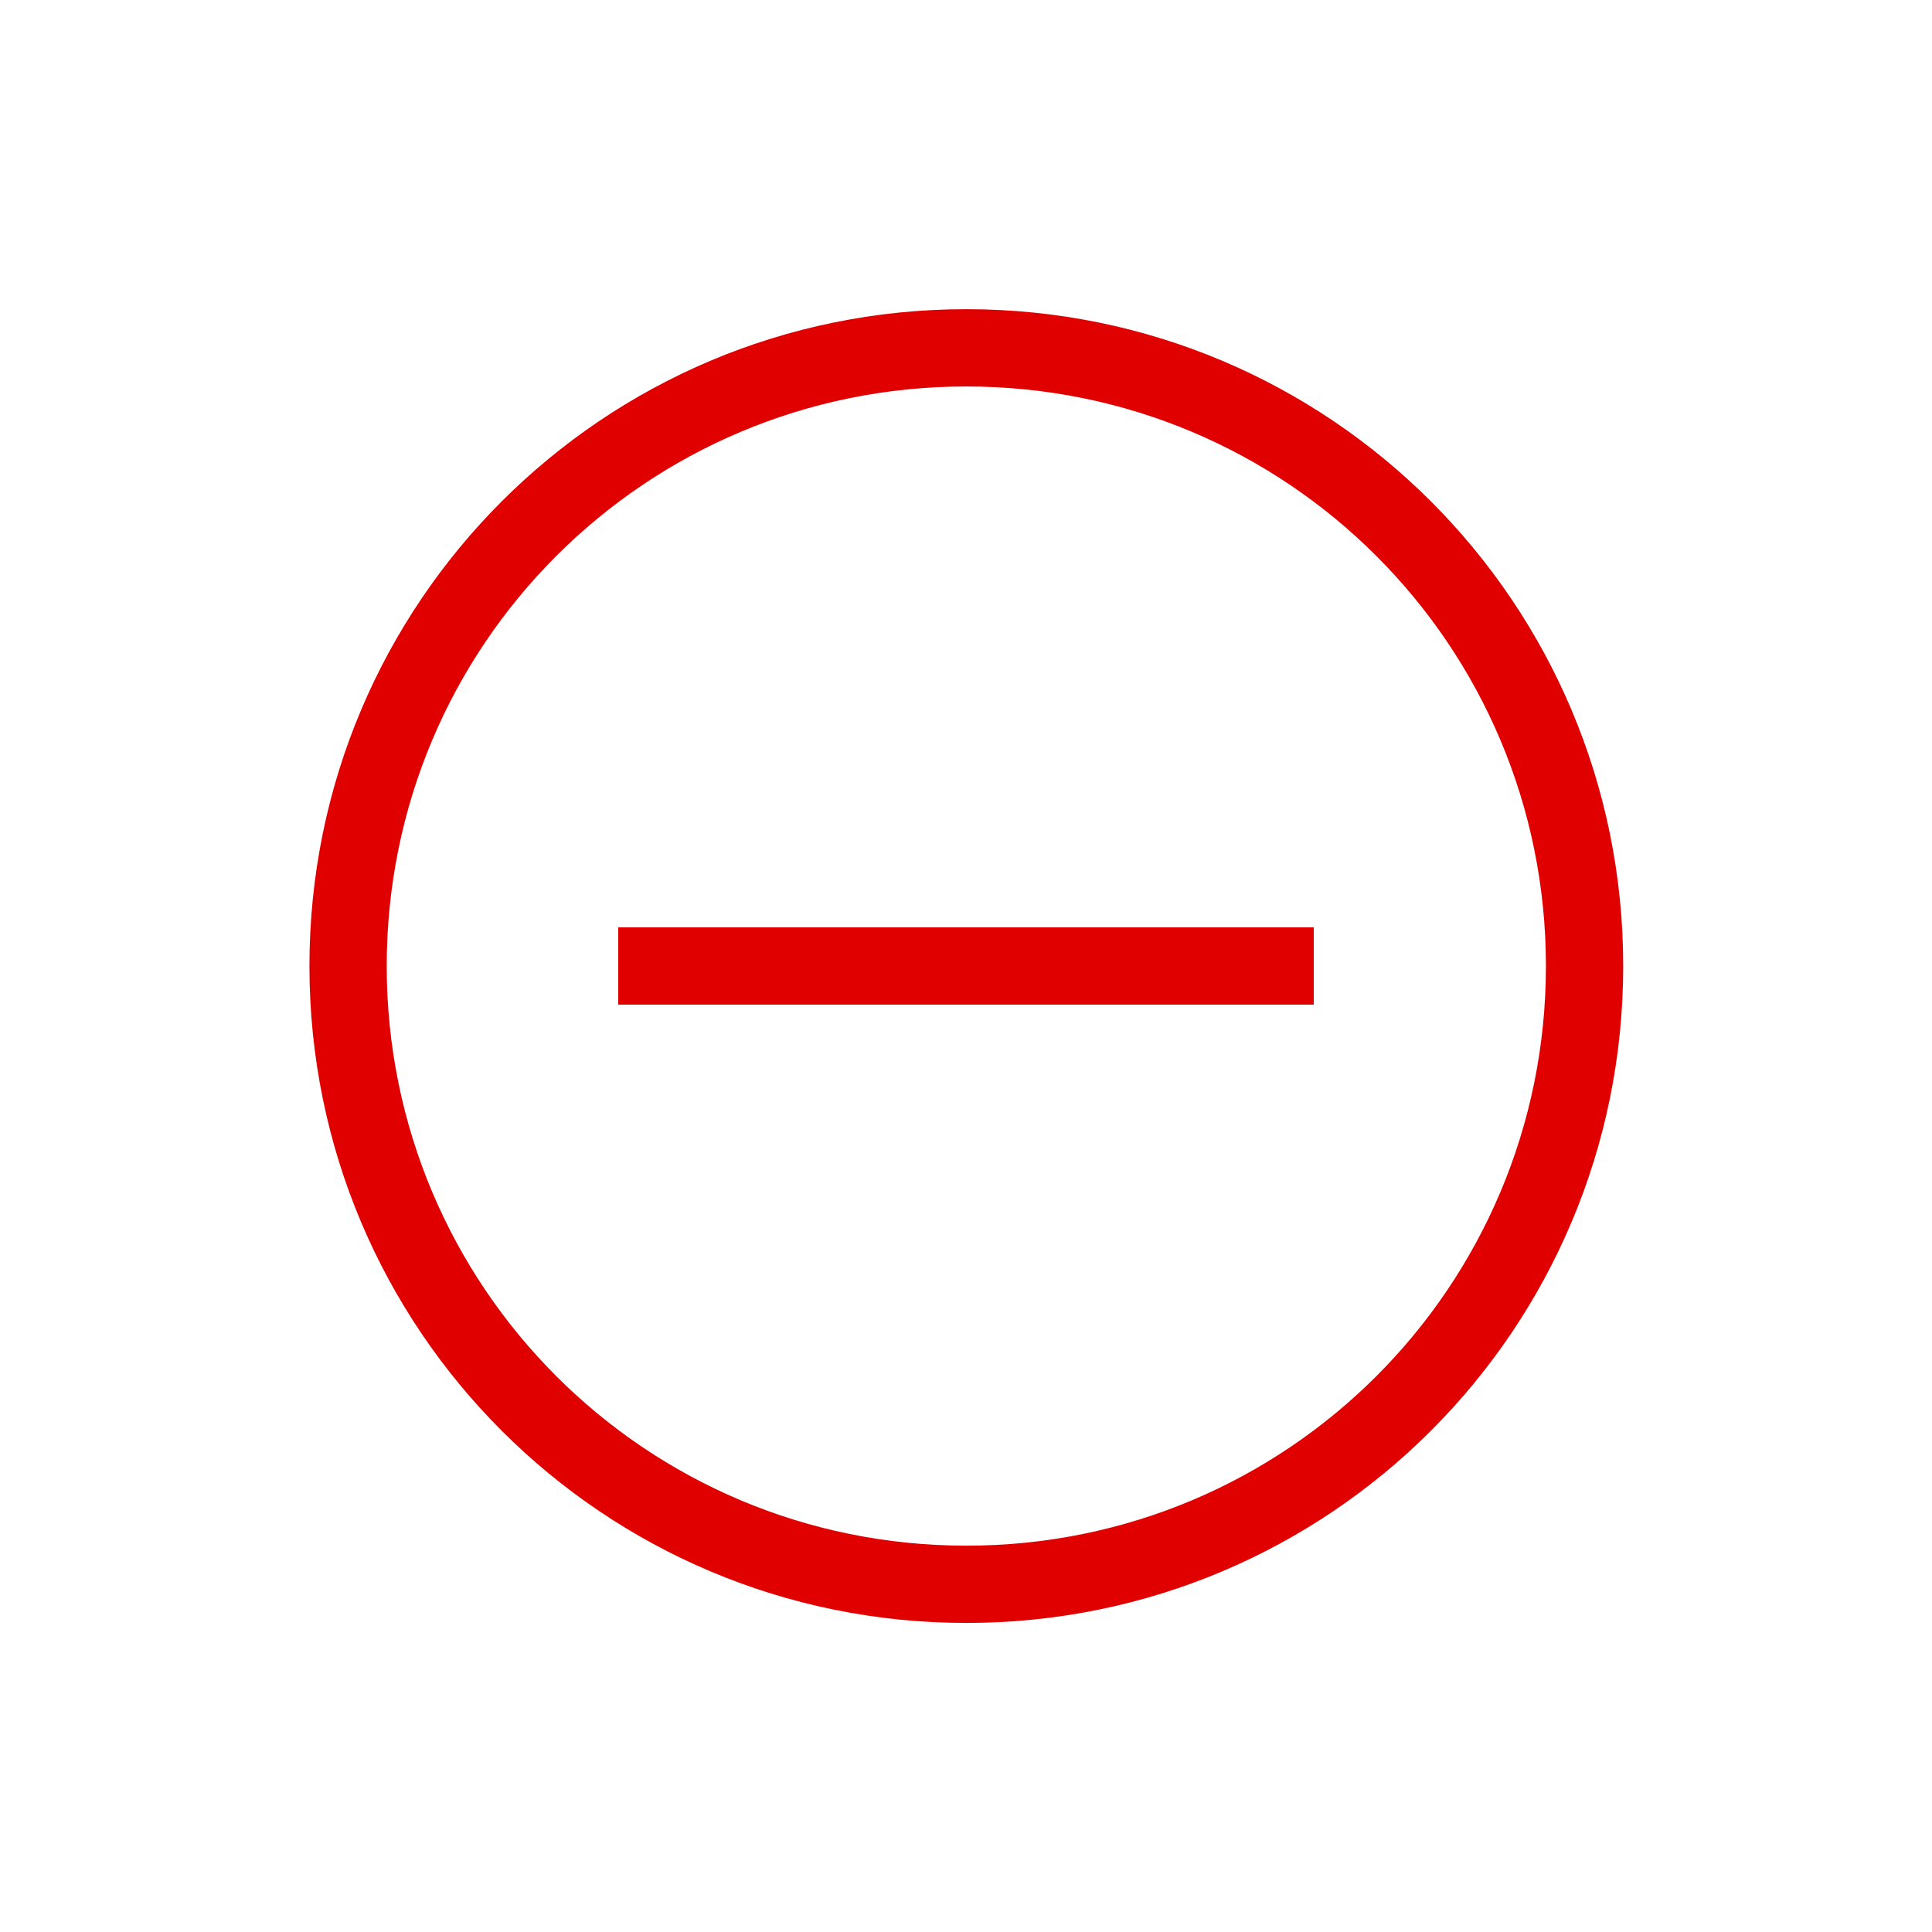 <svg width="30" height="30" viewBox="0 0 30 30" fill="none" xmlns="http://www.w3.org/2000/svg">
<g id="ei:minus">
<path id="Union" fill-rule="evenodd" clip-rule="evenodd" d="M4.805 15.001C4.805 20.641 9.365 25.201 15.005 25.201C20.645 25.201 25.205 20.641 25.205 15.001C25.205 9.361 20.645 4.801 15.005 4.801C9.365 4.801 4.805 9.361 4.805 15.001ZM6.005 15.001C6.005 10.021 10.025 6.001 15.005 6.001C19.985 6.001 24.005 10.021 24.005 15.001C24.005 19.981 19.985 24.001 15.005 24.001C10.025 24.001 6.005 19.981 6.005 15.001ZM20.4 14.4H9.6V15.6H20.4V14.4Z" fill="#E10000"/>
</g>
</svg>
